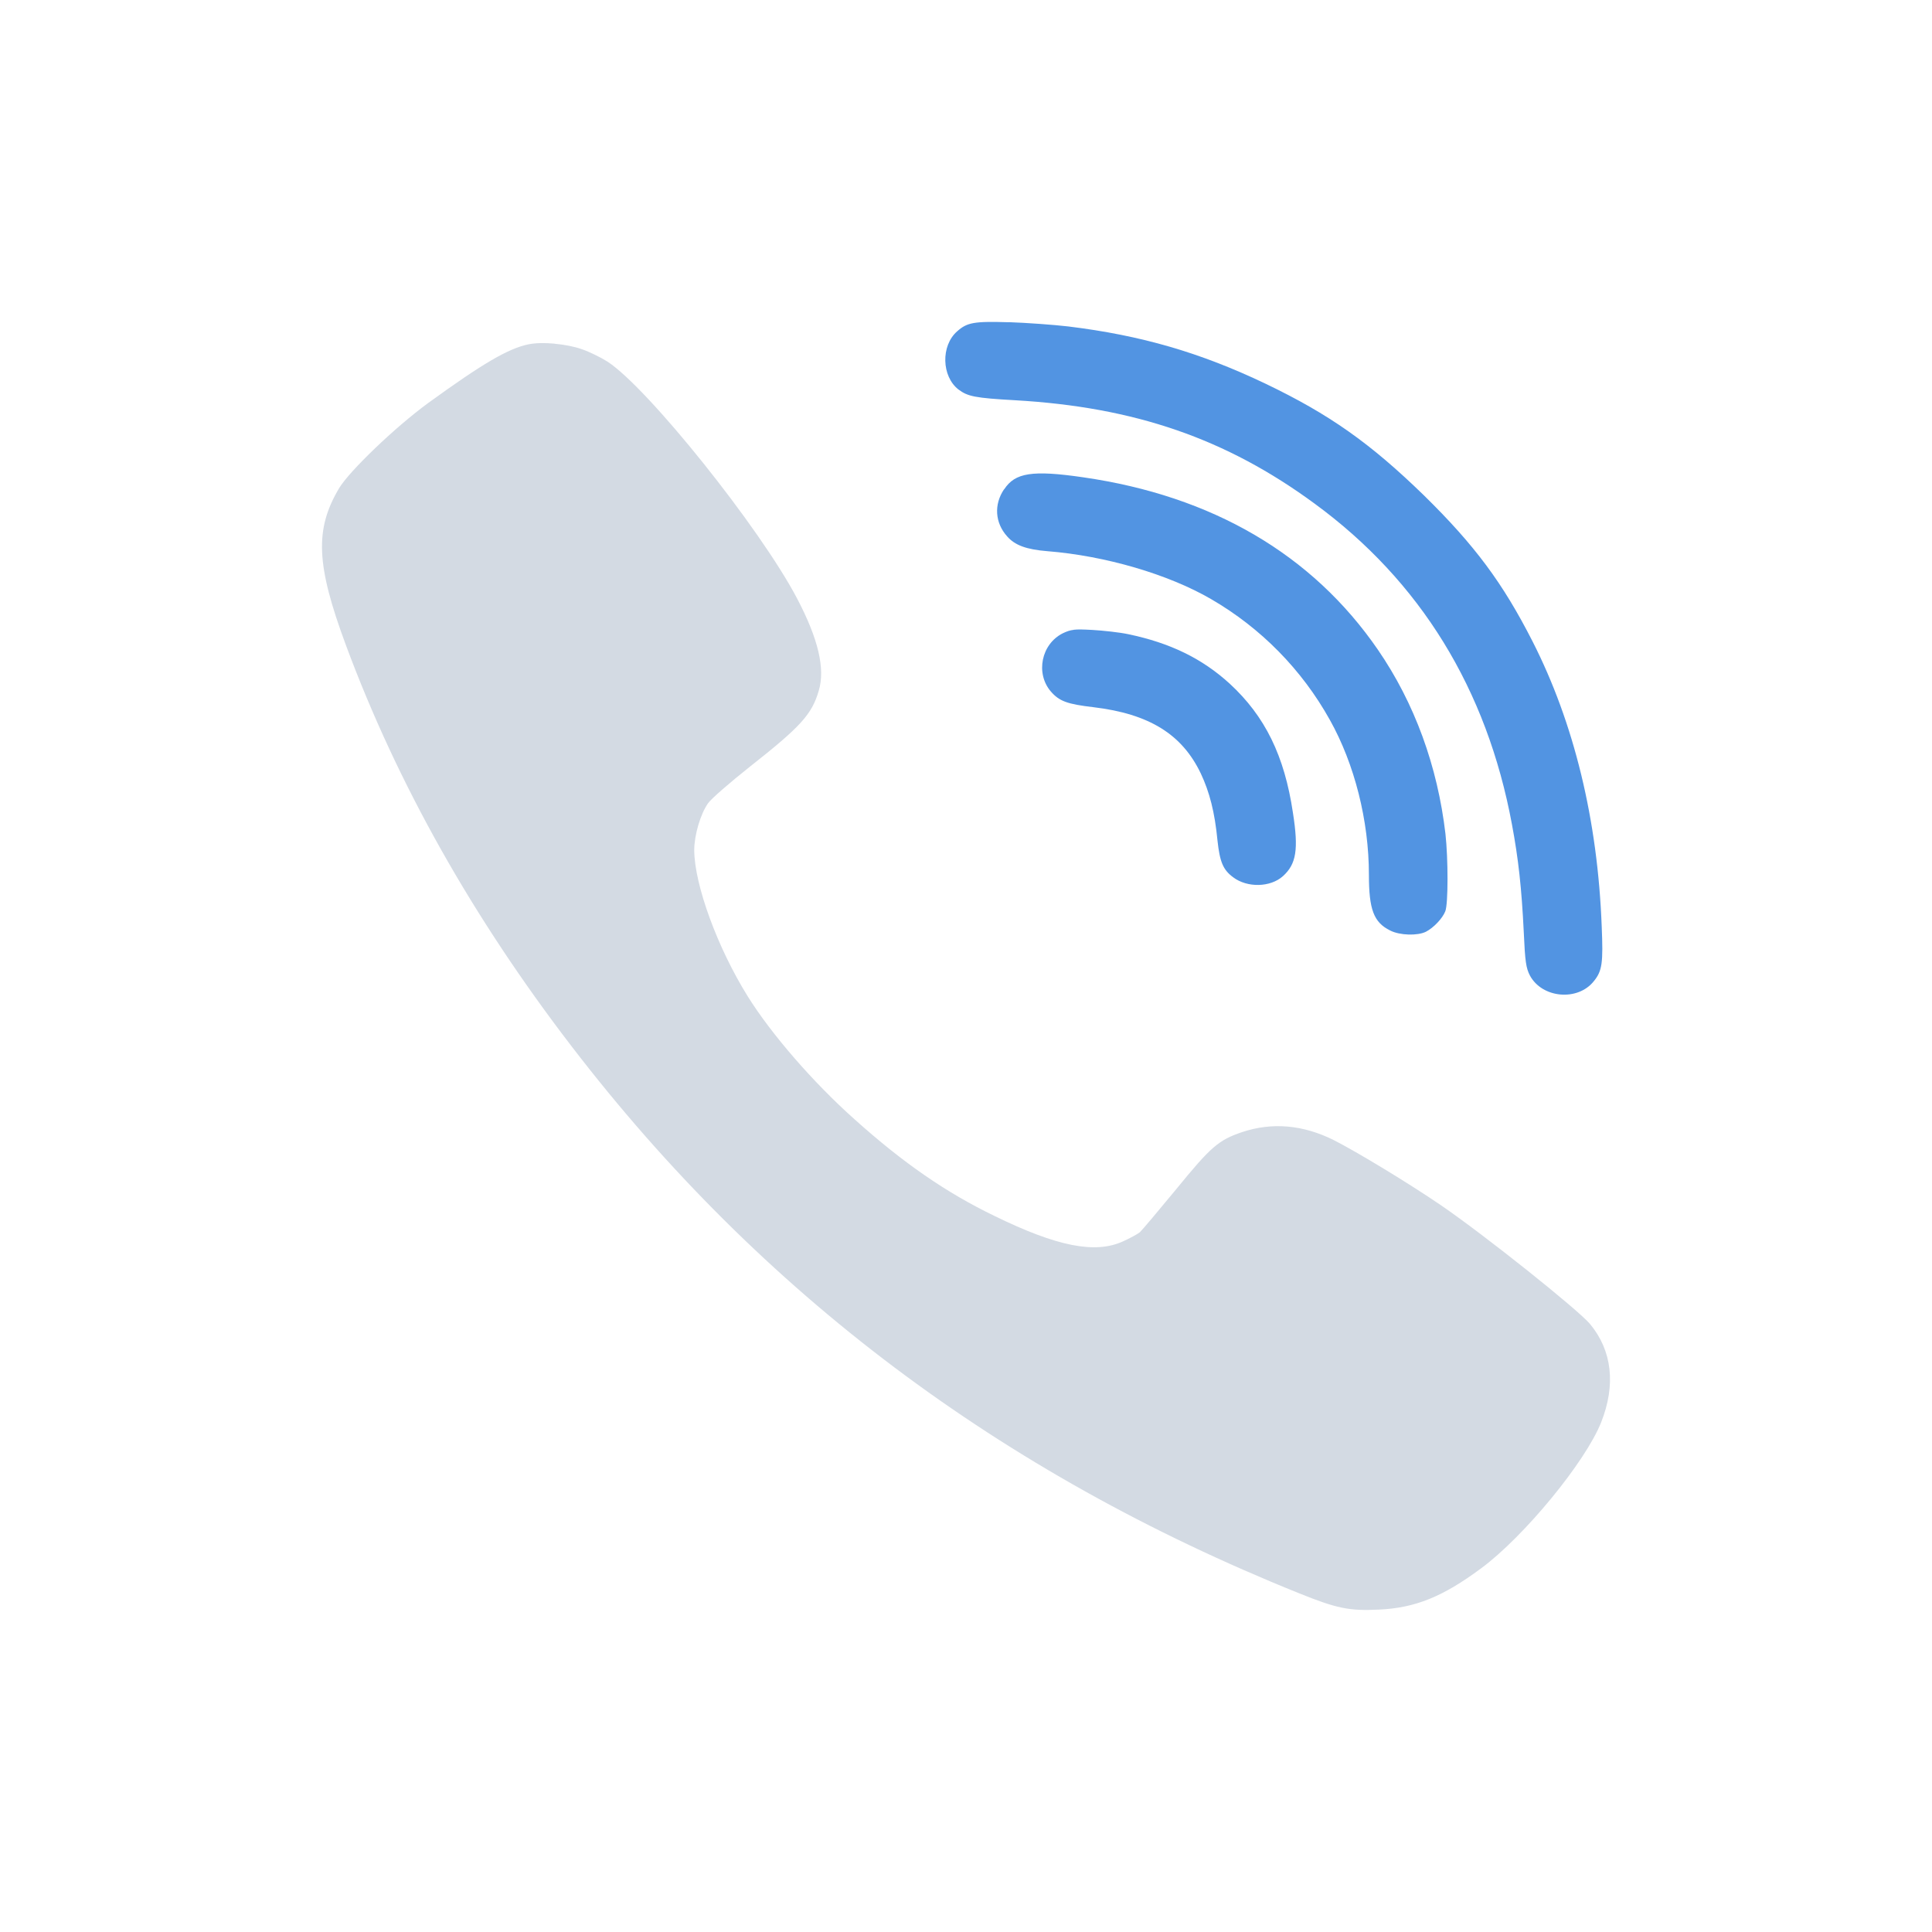 <svg height="24" width="24" xmlns="http://www.w3.org/2000/svg"><path d="m6.89 4.269c-.12-.011-.236-.01-.322.008h-.002c-.251.052-.566.235-1.248.73-.41.3-.971.838-1.104 1.055-.306.514-.289.951.084 1.955.64 1.723 1.575 3.382 2.805 4.984 2.353 3.065 5.317 5.294 9.029 6.789.473.191.627.223.998.205.449-.021.79-.157 1.271-.514.532-.394 1.293-1.319 1.489-1.812.185-.468.136-.892-.139-1.223-.156-.183-1.309-1.103-1.848-1.472-.409-.279-1.043-.663-1.334-.811-.383-.191-.765-.224-1.138-.1-.294.099-.39.183-.819.709-.222.269-.427.513-.453.536-.029.023-.122.074-.209.113-.346.158-.82.063-1.594-.315-.603-.291-1.137-.66-1.742-1.203-.515-.459-1.035-1.06-1.326-1.527-.375-.602-.661-1.383-.664-1.814 0-.186.077-.45.172-.584.037-.054.272-.258.523-.457.626-.493.767-.647.852-.941.082-.273-.006-.644-.268-1.143-.457-.873-1.855-2.62-2.357-2.945-.082-.052-.226-.123-.318-.154-.095-.034-.218-.057-.338-.068z" fill="#d3dae3"/><path d="m13.339 7.824c-.051.006-.086.019-.137.043-.267.134-.341.498-.148.723.105.121.204.157.529.195.693.083 1.101.336 1.334.824.108.23.173.478.207.832.029.266.069.364.195.457.175.132.462.126.618-.014.166-.15.196-.33.124-.789-.105-.705-.345-1.197-.785-1.602-.341-.312-.741-.507-1.261-.615-.108-.023-.31-.045-.448-.053h-.002c-.109-.006-.176-.008-.226-.002zm-.561-1.932c-.149.023-.236.083-.304.187h-.002c-.127.189-.112.416.039.584.097.111.24.163.5.184.717.057 1.502.286 2.035.596.618.359 1.126.875 1.474 1.5.307.548.485 1.253.485 1.922 0 .434.06.593.264.694.121.062.342.067.445.015.095-.049.206-.166.24-.254.037-.093.036-.653.002-.961-.098-.839-.382-1.623-.84-2.289-.814-1.183-2.057-1.91-3.662-2.141-.316-.046-.527-.06-.676-.037zm-.246-1.889c-.431-.013-.518.002-.642.113-.204.178-.194.56.017.723.114.085.201.105.703.133 1.486.085 2.622.477 3.719 1.283 1.316.963 2.141 2.305 2.453 3.986.08.428.12.787.147 1.342.016.362.028.442.076.535.151.282.592.323.793.072.106-.129.118-.229.099-.681-.05-1.325-.344-2.529-.859-3.541-.37-.726-.717-1.193-1.346-1.811-.671-.653-1.179-1.011-1.972-1.391-.807-.385-1.542-.6-2.451-.711-.18-.021-.512-.045-.737-.053z" fill="#5294e2"/></svg>